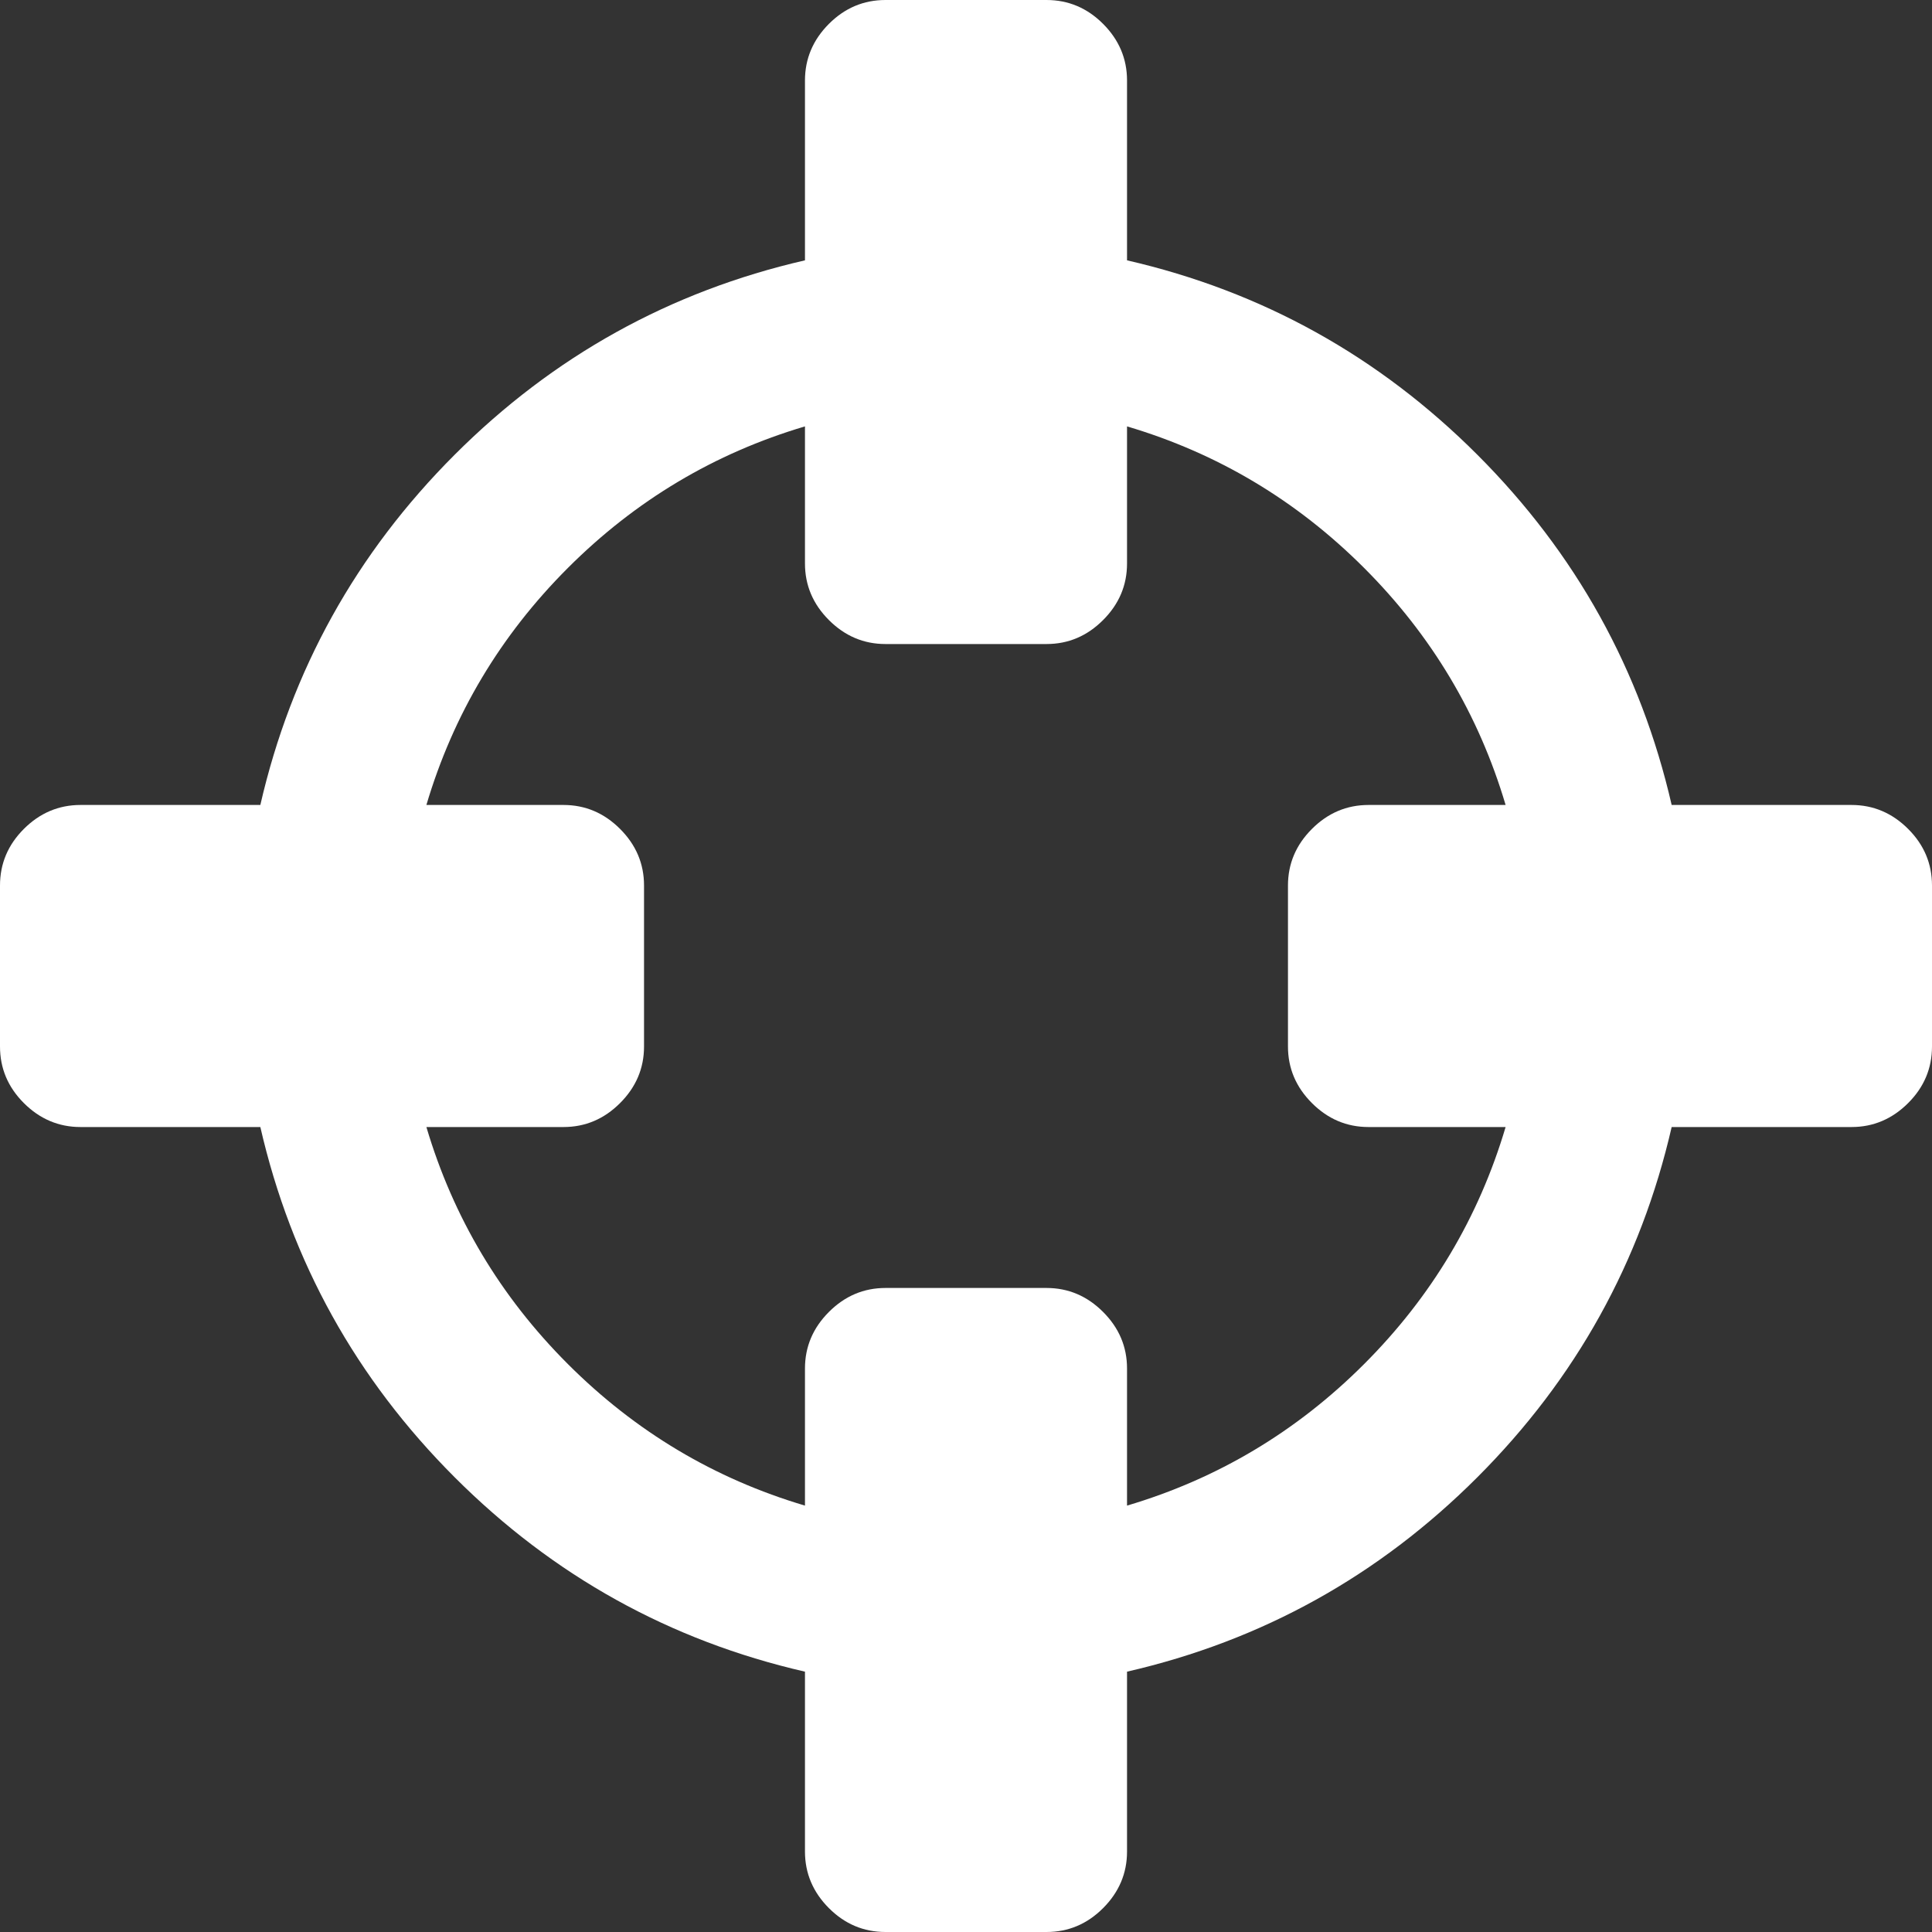 ﻿<?xml version="1.0" encoding="utf-8"?>
<svg version="1.1" xmlns:xlink="http://www.w3.org/1999/xlink" width="20px" height="20px" xmlns="http://www.w3.org/2000/svg">
  <rect width="100%" height="100%" fill="#333333" stroke="none"/>
  <g transform="matrix(1 0 0 1 -17 -223 )">
    <path d="M 14.121 14.121  C 14.82 13.422  15.308 12.604  15.586 11.667  L 14.167 11.667  C 13.941 11.667  13.746 11.584  13.581 11.419  C 13.416 11.254  13.333 11.059  13.333 10.833  L 13.333 9.167  C 13.333 8.941  13.416 8.746  13.581 8.581  C 13.746 8.416  13.941 8.333  14.167 8.333  L 15.586 8.333  C 15.308 7.396  14.82 6.578  14.121 5.879  C 13.422 5.18  12.604 4.692  11.667 4.414  L 11.667 5.833  C 11.667 6.059  11.584 6.254  11.419 6.419  C 11.254 6.584  11.059 6.667  10.833 6.667  L 9.167 6.667  C 8.941 6.667  8.746 6.584  8.581 6.419  C 8.416 6.254  8.333 6.059  8.333 5.833  L 8.333 4.414  C 7.396 4.692  6.578 5.18  5.879 5.879  C 5.18 6.578  4.692 7.396  4.414 8.333  L 5.833 8.333  C 6.059 8.333  6.254 8.416  6.419 8.581  C 6.584 8.746  6.667 8.941  6.667 9.167  L 6.667 10.833  C 6.667 11.059  6.584 11.254  6.419 11.419  C 6.254 11.584  6.059 11.667  5.833 11.667  L 4.414 11.667  C 4.692 12.604  5.18 13.422  5.879 14.121  C 6.578 14.82  7.396 15.308  8.333 15.586  L 8.333 14.167  C 8.333 13.941  8.416 13.746  8.581 13.581  C 8.746 13.416  8.941 13.333  9.167 13.333  L 10.833 13.333  C 11.059 13.333  11.254 13.416  11.419 13.581  C 11.584 13.746  11.667 13.941  11.667 14.167  L 11.667 15.586  C 12.604 15.308  13.422 14.82  14.121 14.121  Z M 19.753 8.581  C 19.918 8.746  20 8.941  20 9.167  L 20 10.833  C 20 11.059  19.918 11.254  19.753 11.419  C 19.588 11.584  19.392 11.667  19.167 11.667  L 17.305 11.667  C 16.984 13.064  16.313 14.273  15.293 15.293  C 14.273 16.313  13.064 16.984  11.667 17.305  L 11.667 19.167  C 11.667 19.392  11.584 19.588  11.419 19.753  C 11.254 19.918  11.059 20  10.833 20  L 9.167 20  C 8.941 20  8.746 19.918  8.581 19.753  C 8.416 19.588  8.333 19.392  8.333 19.167  L 8.333 17.305  C 6.936 16.984  5.727 16.313  4.707 15.293  C 3.687 14.273  3.016 13.064  2.695 11.667  L 0.833 11.667  C 0.608 11.667  0.412 11.584  0.247 11.419  C 0.082 11.254  0 11.059  0 10.833  L 0 9.167  C 0 8.941  0.082 8.746  0.247 8.581  C 0.412 8.416  0.608 8.333  0.833 8.333  L 2.695 8.333  C 3.016 6.936  3.687 5.727  4.707 4.707  C 5.727 3.687  6.936 3.016  8.333 2.695  L 8.333 0.833  C 8.333 0.608  8.416 0.412  8.581 0.247  C 8.746 0.082  8.941 0  9.167 0  L 10.833 0  C 11.059 0  11.254 0.082  11.419 0.247  C 11.584 0.412  11.667 0.608  11.667 0.833  L 11.667 2.695  C 13.064 3.016  14.273 3.687  15.293 4.707  C 16.313 5.727  16.984 6.936  17.305 8.333  L 19.167 8.333  C 19.392 8.333  19.588 8.416  19.753 8.581  Z " fill-rule="nonzero" fill="#ffffff" stroke="none" transform="matrix(1 0 0 1 17 223 )" />
  </g>
</svg>